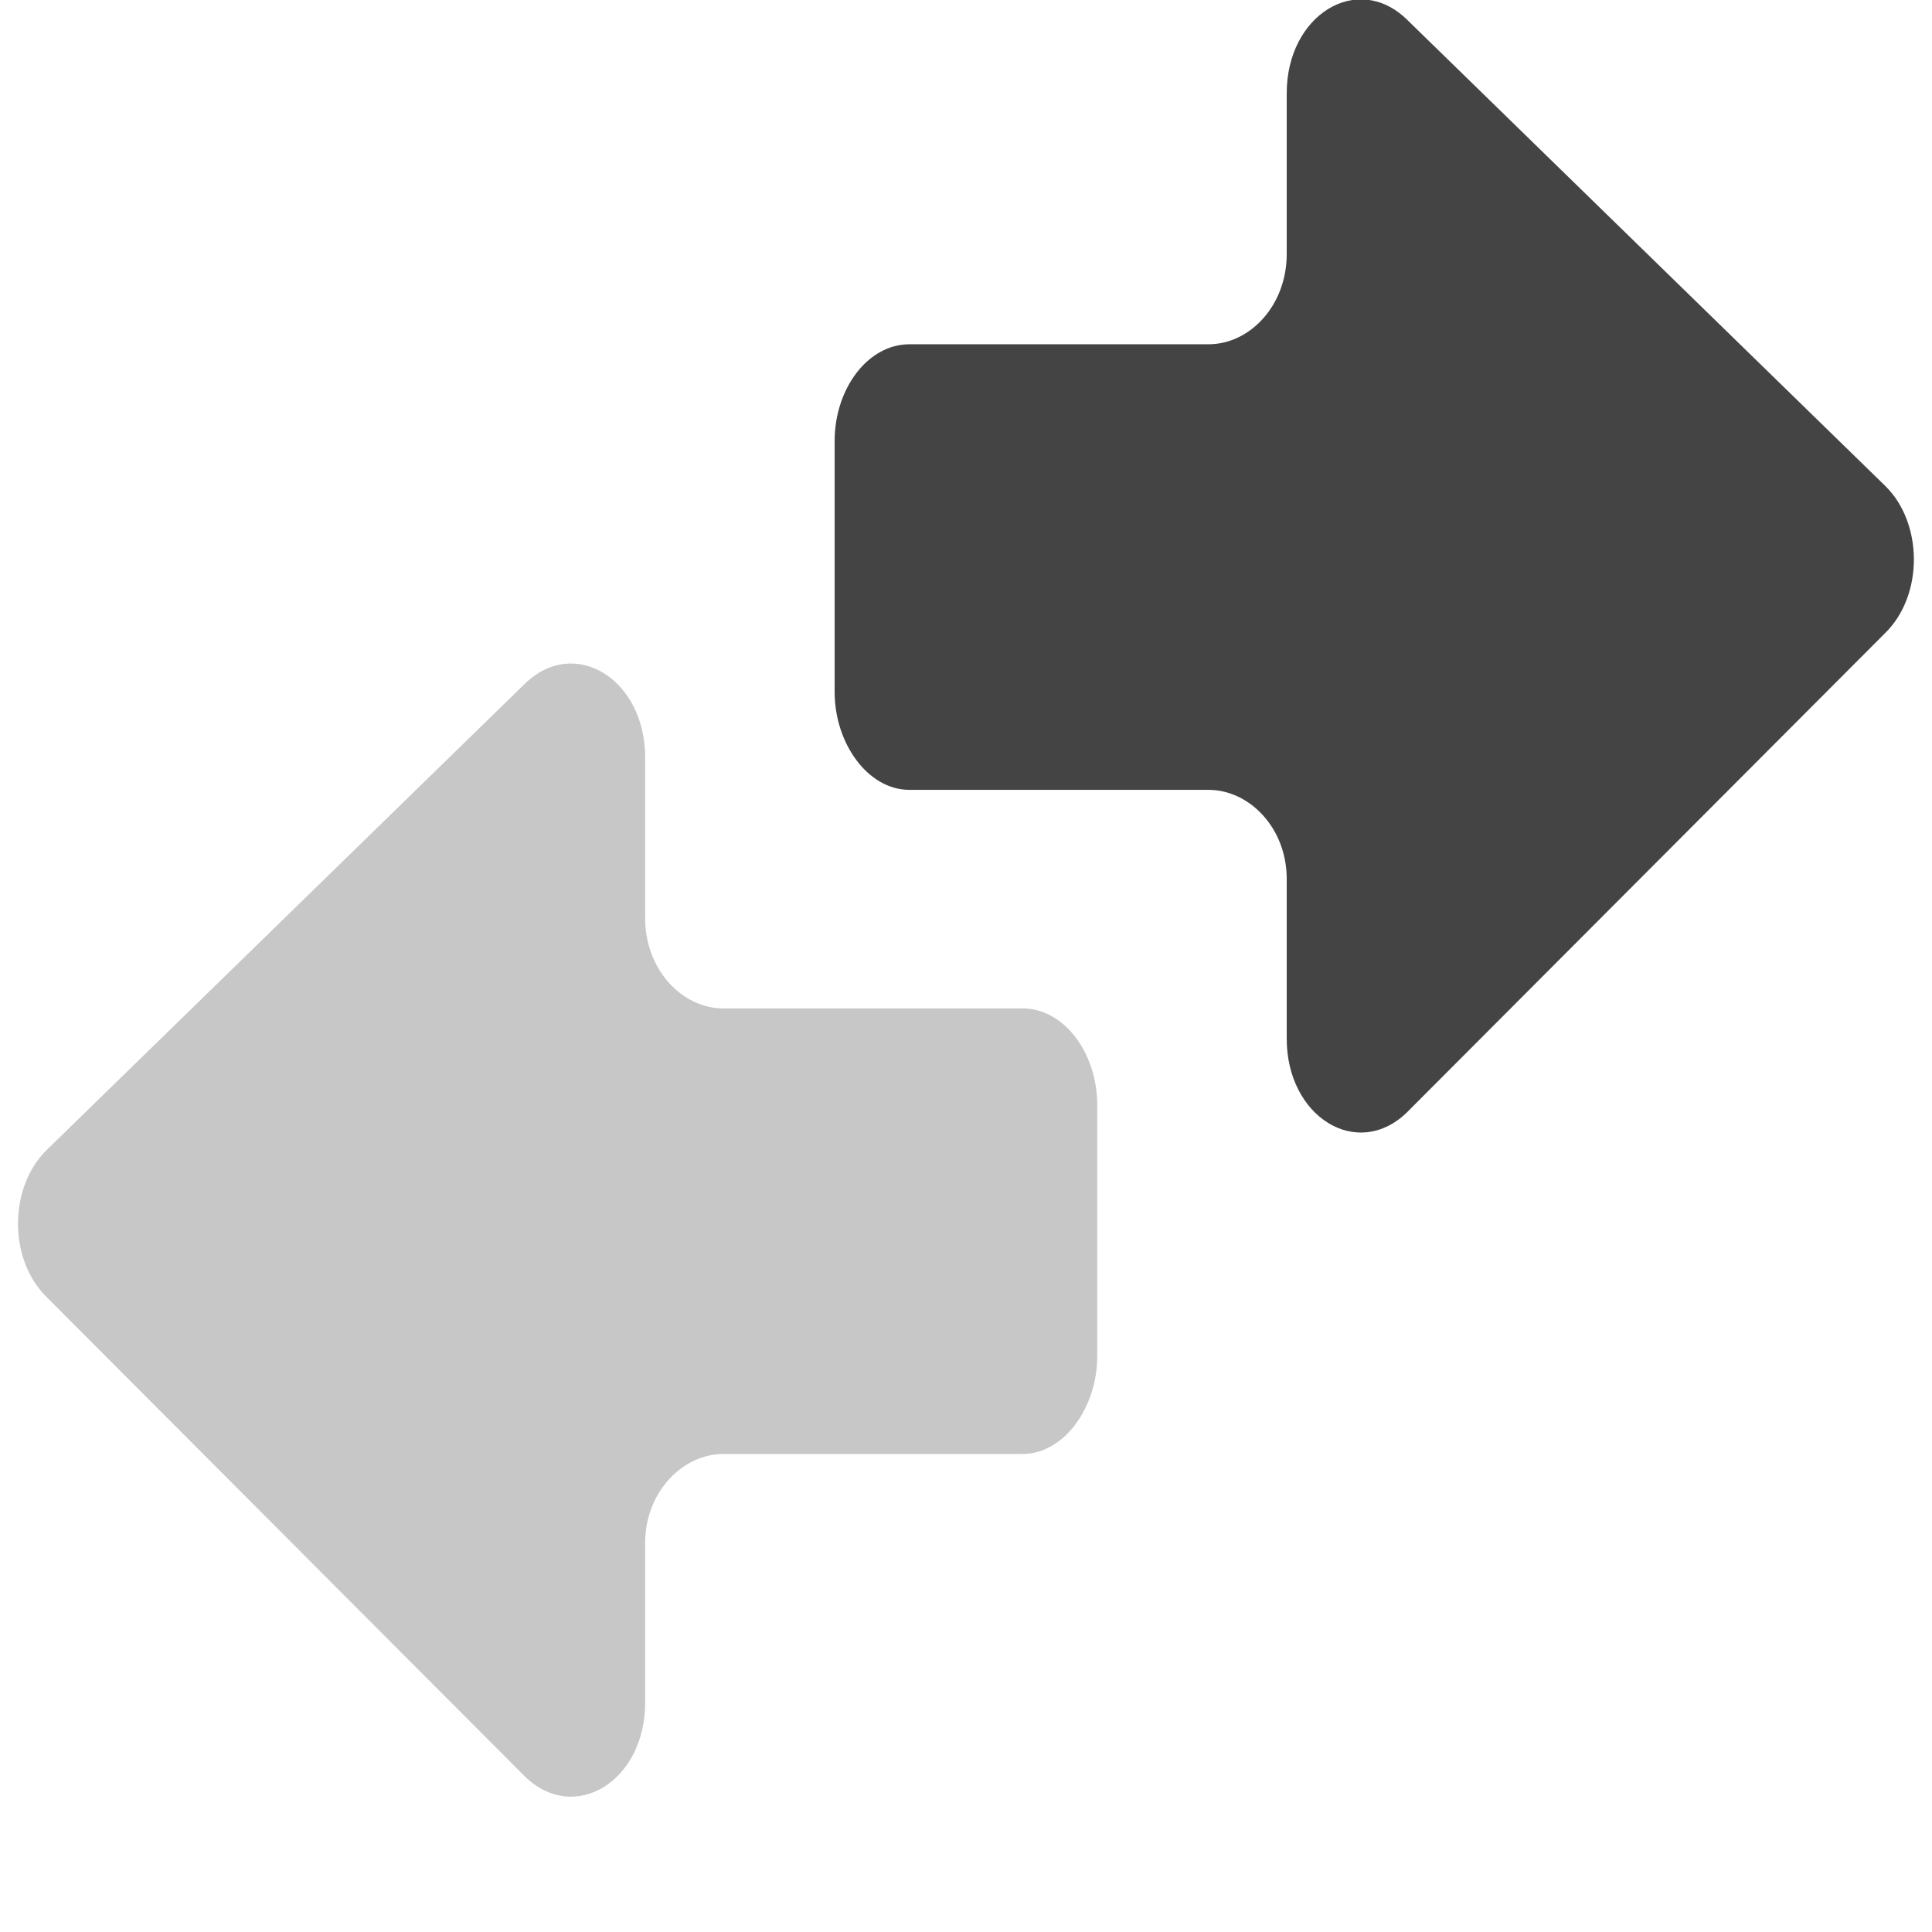 <?xml version="1.0" encoding="UTF-8" standalone="no"?>
<svg
   width="16"
   height="16"
   version="1.1"
   id="svg6"
   sodipodi:docname="network-transmit-symbolic.svg"
   xml:space="preserve"
   inkscape:version="1.2.1 (9c6d41e410, 2022-07-14)"
   xmlns:inkscape="http://www.inkscape.org/namespaces/inkscape"
   xmlns:sodipodi="http://sodipodi.sourceforge.net/DTD/sodipodi-0.dtd"
   xmlns="http://www.w3.org/2000/svg"
   xmlns:svg="http://www.w3.org/2000/svg"><defs
     id="defs10" /><sodipodi:namedview
     id="namedview8"
     pagecolor="#ffffff"
     bordercolor="#000000"
     borderopacity="0.25"
     inkscape:showpageshadow="2"
     inkscape:pageopacity="0.0"
     inkscape:pagecheckerboard="0"
     inkscape:deskcolor="#d1d1d1"
     showgrid="false"
     inkscape:zoom="16.046875"
     inkscape:cx="-5.2969815"
     inkscape:cy="6.4498539"
     inkscape:current-layer="svg6" /><g
     id="g4242"
     transform="translate(25.77,-1.019)"><g
       id="g295-9"
       transform="matrix(0,0.09,-0.072,0,-9.92,0.12)"
       style="fill:#444444;fill-opacity:1"><g
         id="g241-7"
         style="fill:#444444;fill-opacity:1">
	<path
   d="m 50.569,124.138 h 23.1 c 4.7,0 9,-3.8 9,-8.601 V 81.138 c 0,-4.7 3.5,-9 8.2,-9 h 14.699 c 7.2,0 11.2,-8.101 6.801,-13.8 l -44.101,-55 c -3.5,-4.5 -10.2,-4.4 -13.6,0 l -42.9,55 c -4.4,5.699 -0.4,13.8 6.8,13.8 h 14.8 c 4.7,0 8.3,4.2 8.3,9 v 34.399 c 10e-4,4.801 4.101,8.601 8.901,8.601 z"
   id="path239-5"
   style="fill:#444444;fill-opacity:1" />
</g><g
         id="g243-3"
         style="fill:#444444;fill-opacity:1">
</g><g
         id="g245-8"
         style="fill:#444444;fill-opacity:1">
</g><g
         id="g247-8"
         style="fill:#444444;fill-opacity:1">
</g><g
         id="g249-3"
         style="fill:#444444;fill-opacity:1">
</g><g
         id="g251-1"
         style="fill:#444444;fill-opacity:1">
</g><g
         id="g253-8"
         style="fill:#444444;fill-opacity:1">
</g><g
         id="g255-9"
         style="fill:#444444;fill-opacity:1">
</g><g
         id="g257-6"
         style="fill:#444444;fill-opacity:1">
</g><g
         id="g259-4"
         style="fill:#444444;fill-opacity:1">
</g><g
         id="g261-3"
         style="fill:#444444;fill-opacity:1">
</g><g
         id="g263-3"
         style="fill:#444444;fill-opacity:1">
</g><g
         id="g265-3"
         style="fill:#444444;fill-opacity:1">
</g><g
         id="g267-86"
         style="fill:#444444;fill-opacity:1">
</g><g
         id="g269-0"
         style="fill:#444444;fill-opacity:1">
</g><g
         id="g271-4"
         style="fill:#444444;fill-opacity:1">
</g></g><g
       id="g295-2-8"
       transform="matrix(0,0.09,0.072,0,-25.621,5.62)"
       style="fill:#434343;fill-opacity:0.298"><g
         id="g241-6-8"
         style="fill:#434343;fill-opacity:0.298">
	<path
   d="m 50.569,124.138 h 23.1 c 4.7,0 9,-3.8 9,-8.601 V 81.138 c 0,-4.7 3.5,-9 8.2,-9 h 14.699 c 7.2,0 11.2,-8.101 6.801,-13.8 l -44.101,-55 c -3.5,-4.5 -10.2,-4.4 -13.6,0 l -42.9,55 c -4.4,5.699 -0.4,13.8 6.8,13.8 h 14.8 c 4.7,0 8.3,4.2 8.3,9 v 34.399 c 10e-4,4.801 4.101,8.601 8.901,8.601 z"
   id="path239-1-8"
   style="fill:#434343;fill-opacity:0.298" />
</g><g
         id="g243-8-9"
         style="fill:#434343;fill-opacity:0.298">
</g><g
         id="g245-7-7"
         style="fill:#434343;fill-opacity:0.298">
</g><g
         id="g247-9-7"
         style="fill:#434343;fill-opacity:0.298">
</g><g
         id="g249-2-6"
         style="fill:#434343;fill-opacity:0.298">
</g><g
         id="g251-0-4"
         style="fill:#434343;fill-opacity:0.298">
</g><g
         id="g253-2-3"
         style="fill:#434343;fill-opacity:0.298">
</g><g
         id="g255-3-0"
         style="fill:#434343;fill-opacity:0.298">
</g><g
         id="g257-7-3"
         style="fill:#434343;fill-opacity:0.298">
</g><g
         id="g259-5-0"
         style="fill:#434343;fill-opacity:0.298">
</g><g
         id="g261-9-9"
         style="fill:#434343;fill-opacity:0.298">
</g><g
         id="g263-2-2"
         style="fill:#434343;fill-opacity:0.298">
</g><g
         id="g265-2-5"
         style="fill:#434343;fill-opacity:0.298">
</g><g
         id="g267-8-4"
         style="fill:#434343;fill-opacity:0.298">
</g><g
         id="g269-9-0"
         style="fill:#434343;fill-opacity:0.298">
</g><g
         id="g271-7-5"
         style="fill:#434343;fill-opacity:0.298">
</g></g></g></svg>
